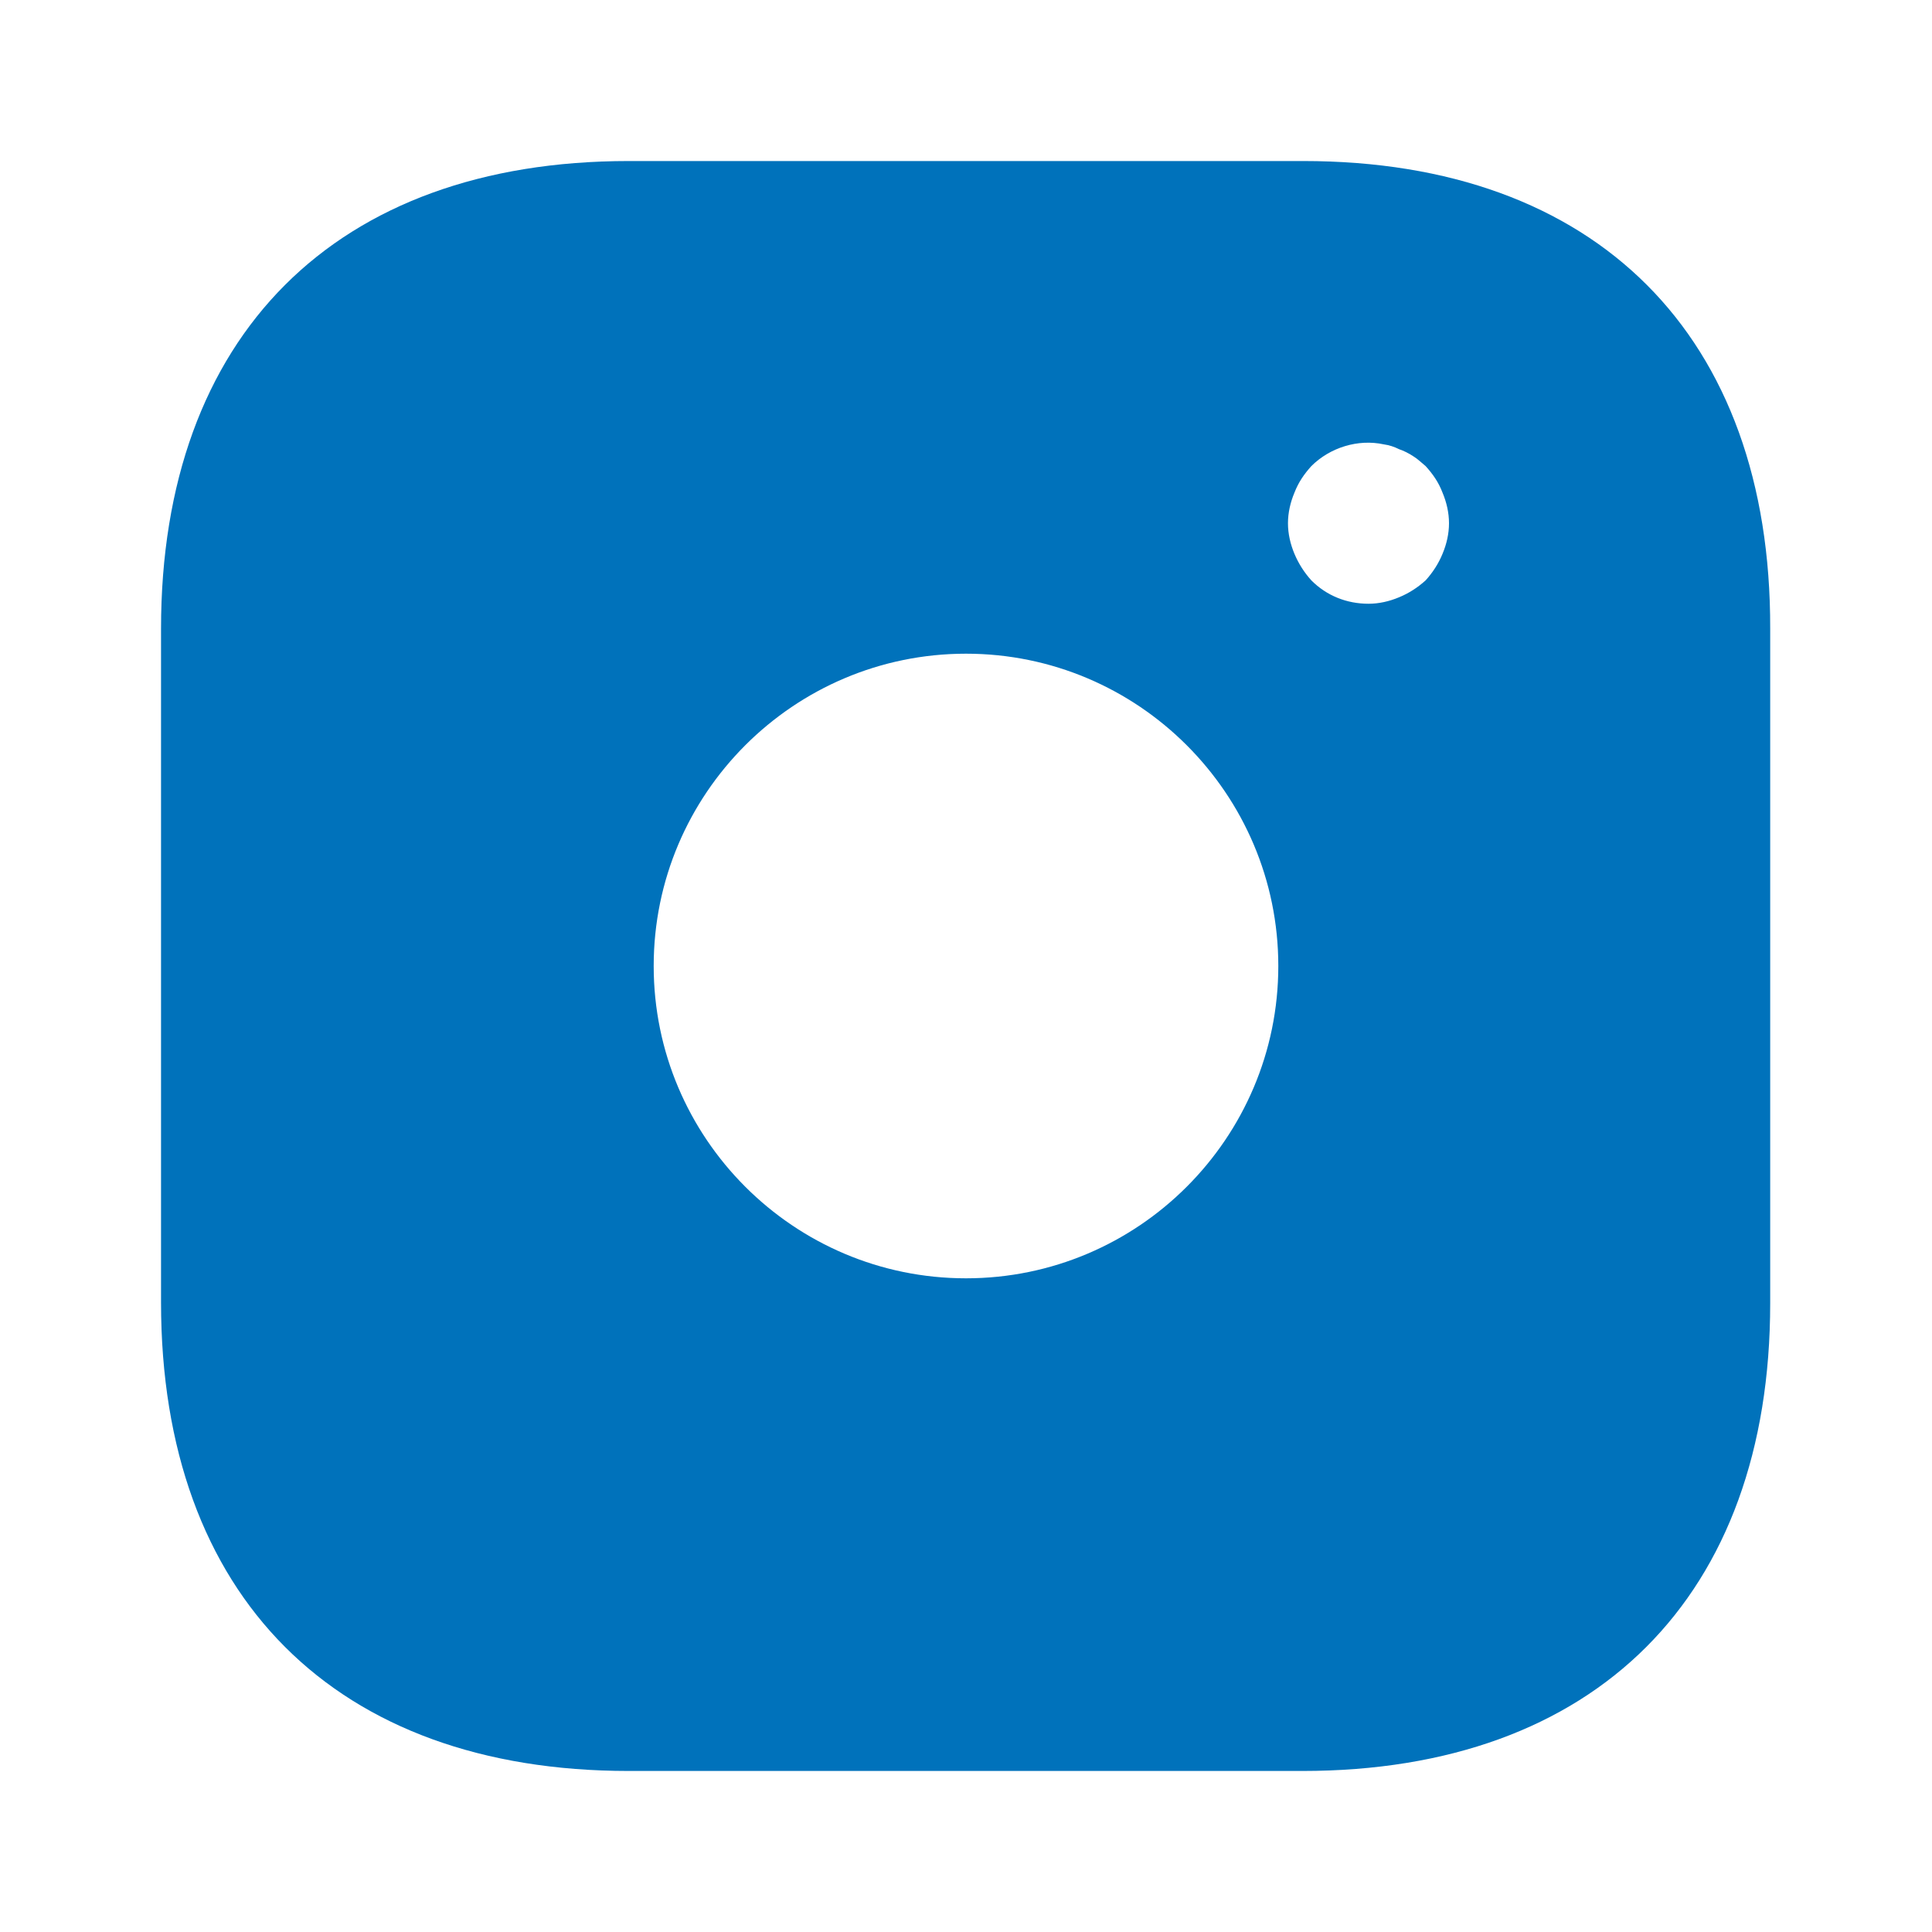 <svg width="20" height="20" viewBox="0 0 20 20" fill="none" xmlns="http://www.w3.org/2000/svg">
<path d="M13.492 1.667H6.508C3.475 1.667 1.667 3.475 1.667 6.508V13.483C1.667 16.525 3.475 18.333 6.508 18.333H13.483C16.517 18.333 18.325 16.525 18.325 13.492V6.508C18.333 3.475 16.525 1.667 13.492 1.667ZM10 13.233C8.217 13.233 6.767 11.783 6.767 10C6.767 8.217 8.217 6.767 10 6.767C11.783 6.767 13.233 8.217 13.233 10C13.233 11.783 11.783 13.233 10 13.233ZM14.933 5.733C14.892 5.833 14.833 5.925 14.758 6.008C14.675 6.083 14.583 6.142 14.483 6.183C14.383 6.225 14.275 6.25 14.167 6.25C13.942 6.25 13.733 6.167 13.575 6.008C13.5 5.925 13.442 5.833 13.4 5.733C13.358 5.633 13.333 5.525 13.333 5.417C13.333 5.308 13.358 5.2 13.4 5.1C13.442 4.992 13.5 4.908 13.575 4.825C13.767 4.633 14.058 4.542 14.325 4.6C14.383 4.608 14.433 4.625 14.483 4.65C14.533 4.667 14.583 4.692 14.633 4.725C14.675 4.75 14.717 4.792 14.758 4.825C14.833 4.908 14.892 4.992 14.933 5.1C14.975 5.2 15 5.308 15 5.417C15 5.525 14.975 5.633 14.933 5.733Z" fill="#0072BB"/>
</svg>
